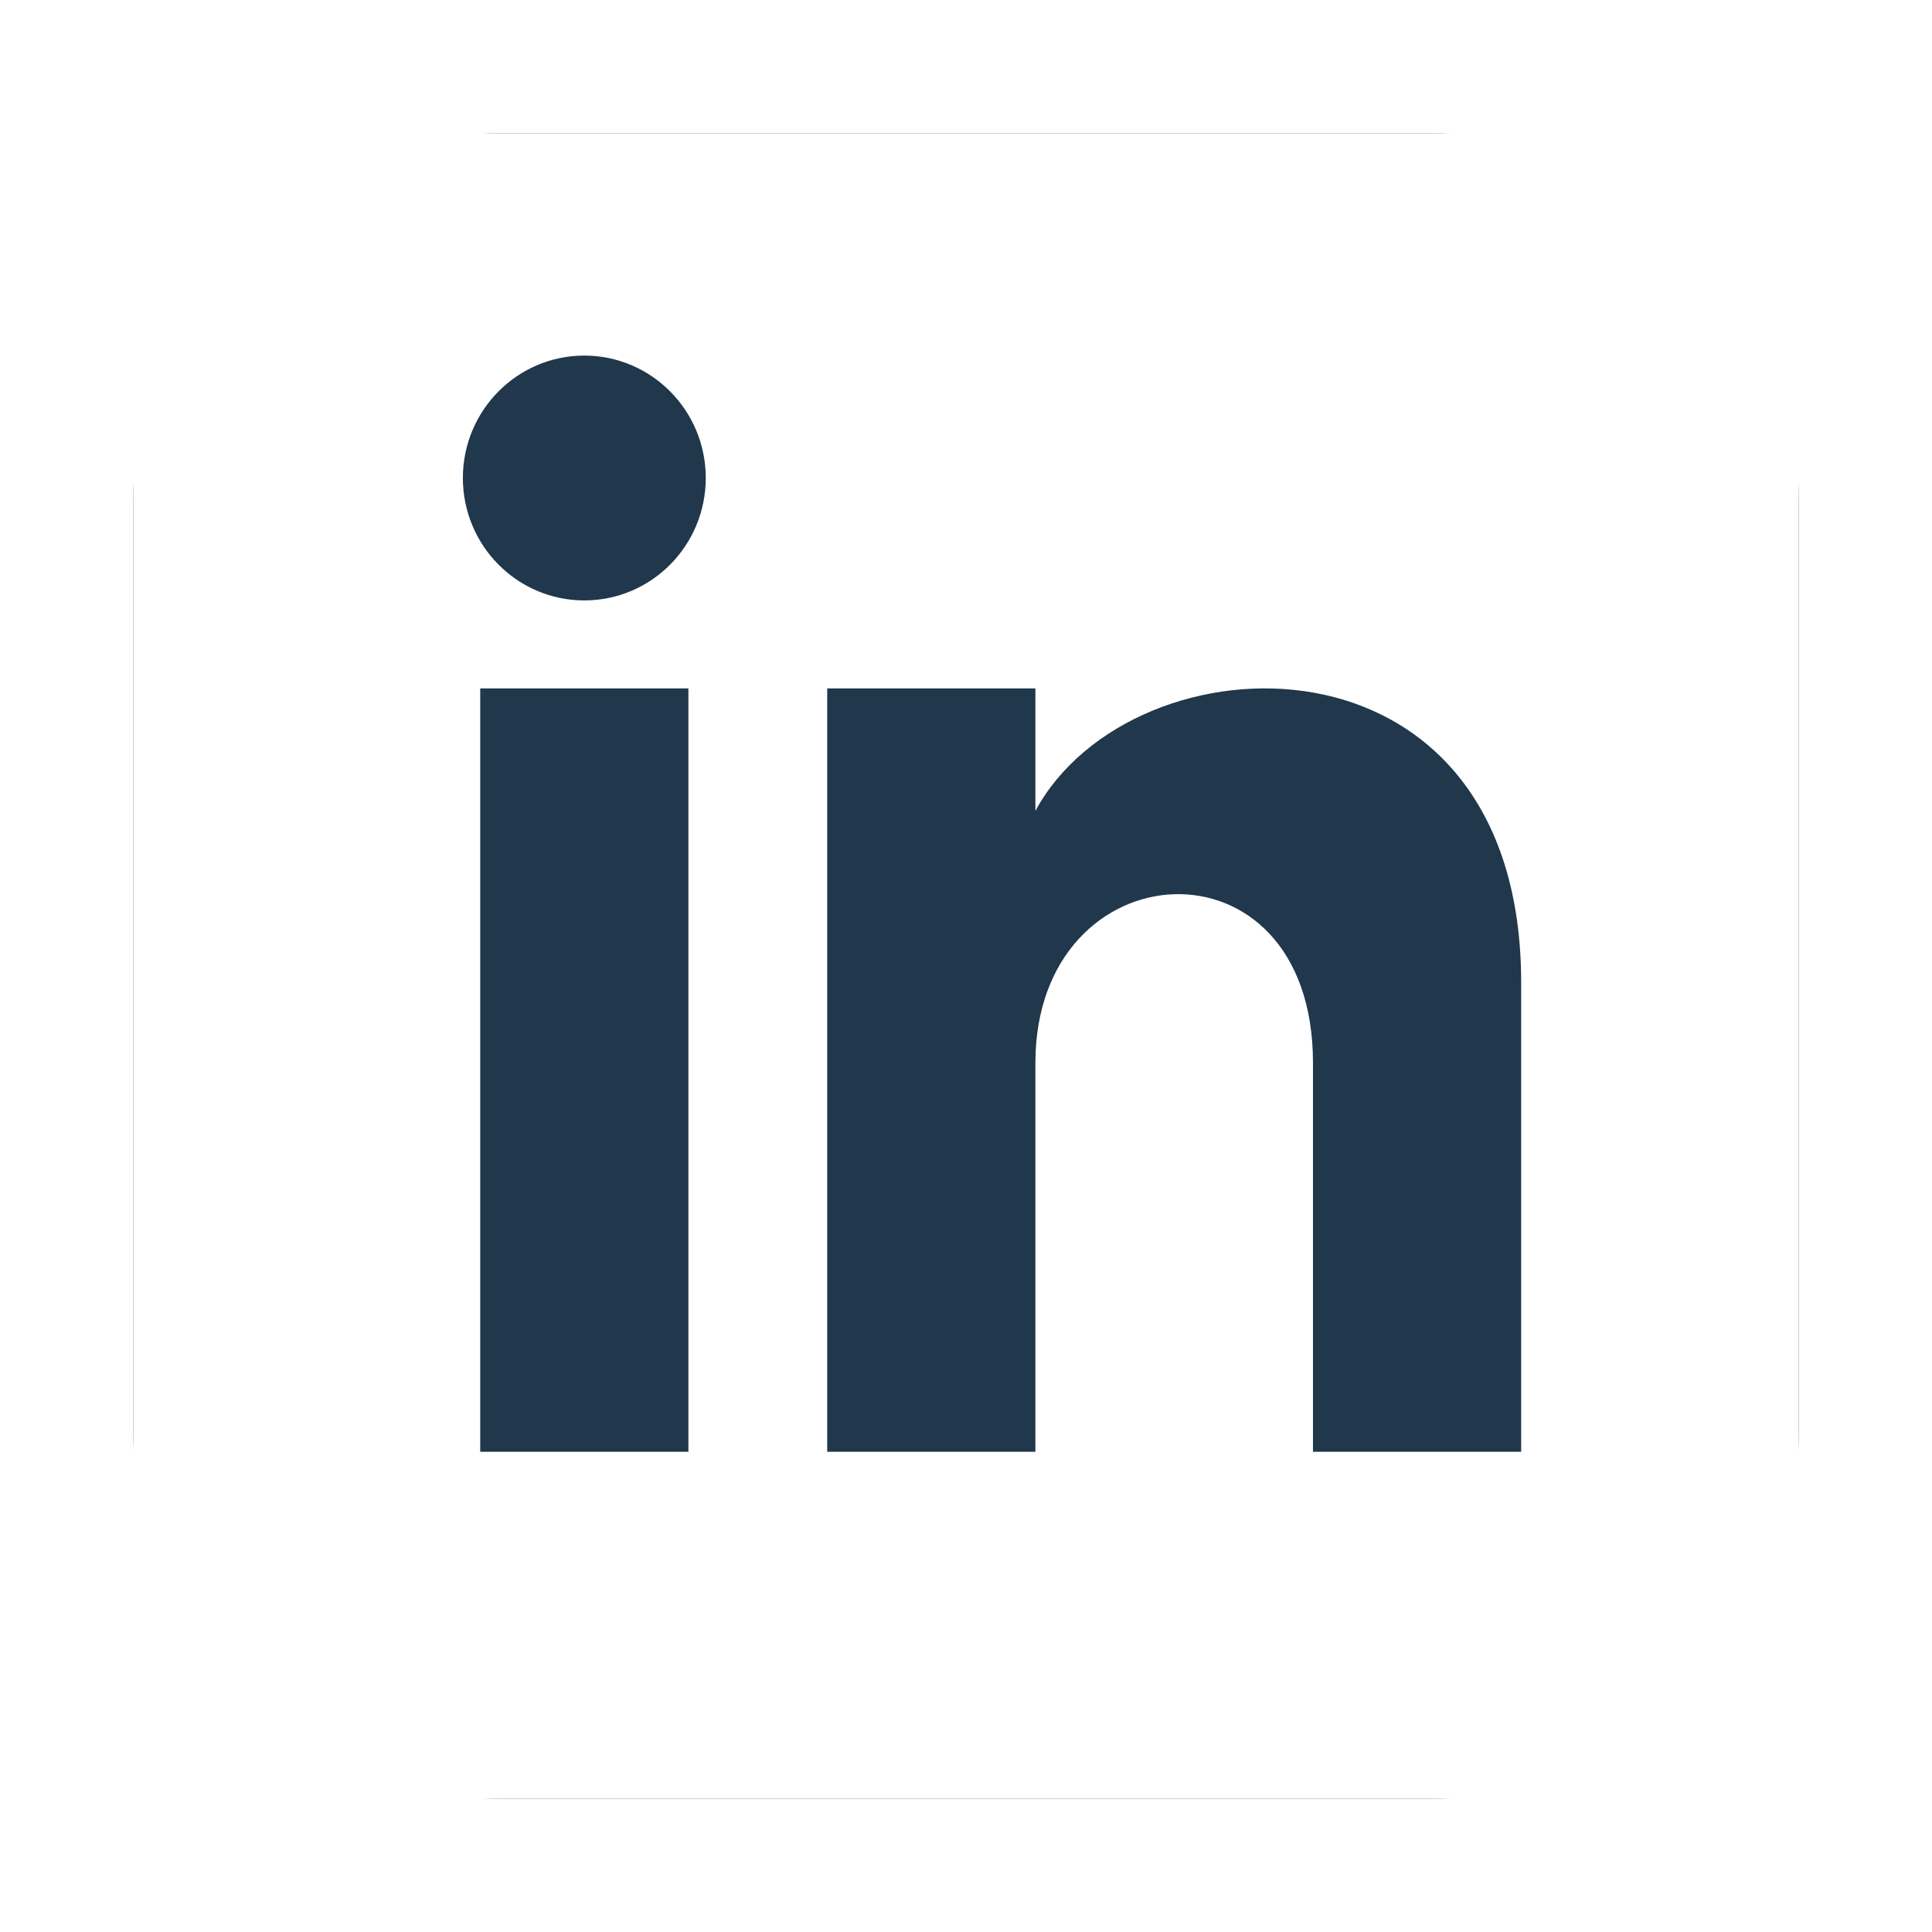 <svg width="116" height="116" viewBox="0 0 116 116" fill="none" xmlns="http://www.w3.org/2000/svg">
  <g filter="url(#filter0_d)">
    <path
      d="M82 4H26C13.85 4 4 13.85 4 26V82C4 94.15 13.85 104 26 104H82C94.15 104 104 94.15 104 82V26C104 13.85 94.15 4 82 4Z"
      fill="#20374C" />
    <path
      d="M83.167 4H24.833C13.329 4 4 13.329 4 24.833V83.167C4 94.671 13.329 104 24.833 104H83.167C94.675 104 104 94.671 104 83.167V24.833C104 13.329 94.675 4 83.167 4ZM37.333 83.167H24.833V37.333H37.333V83.167ZM31.083 32.05C27.058 32.05 23.792 28.758 23.792 24.7C23.792 20.642 27.058 17.35 31.083 17.35C35.108 17.35 38.375 20.642 38.375 24.7C38.375 28.758 35.112 32.05 31.083 32.05ZM87.333 83.167H74.833V59.817C74.833 45.783 58.167 46.846 58.167 59.817V83.167H45.667V37.333H58.167V44.688C63.983 33.913 87.333 33.117 87.333 55.004V83.167Z"
      fill="white" />
  </g>
  <defs>
    <filter id="filter0_d" x="0" y="0" width="116" height="116" filterUnits="userSpaceOnUse"
      color-interpolation-filters="sRGB">
      <feFlood flood-opacity="0" result="BackgroundImageFix" />
      <feColorMatrix in="SourceAlpha" type="matrix" values="0 0 0 0 0 0 0 0 0 0 0 0 0 0 0 0 0 0 127 0" />
      <feOffset dx="4" dy="4" />
      <feGaussianBlur stdDeviation="4" />
      <feColorMatrix type="matrix" values="0 0 0 0 0 0 0 0 0 0 0 0 0 0 0 0 0 0 0.25 0" />
      <feBlend mode="normal" in2="BackgroundImageFix" result="effect1_dropShadow" />
      <feBlend mode="normal" in="SourceGraphic" in2="effect1_dropShadow" result="shape" />
    </filter>
  </defs>
</svg>